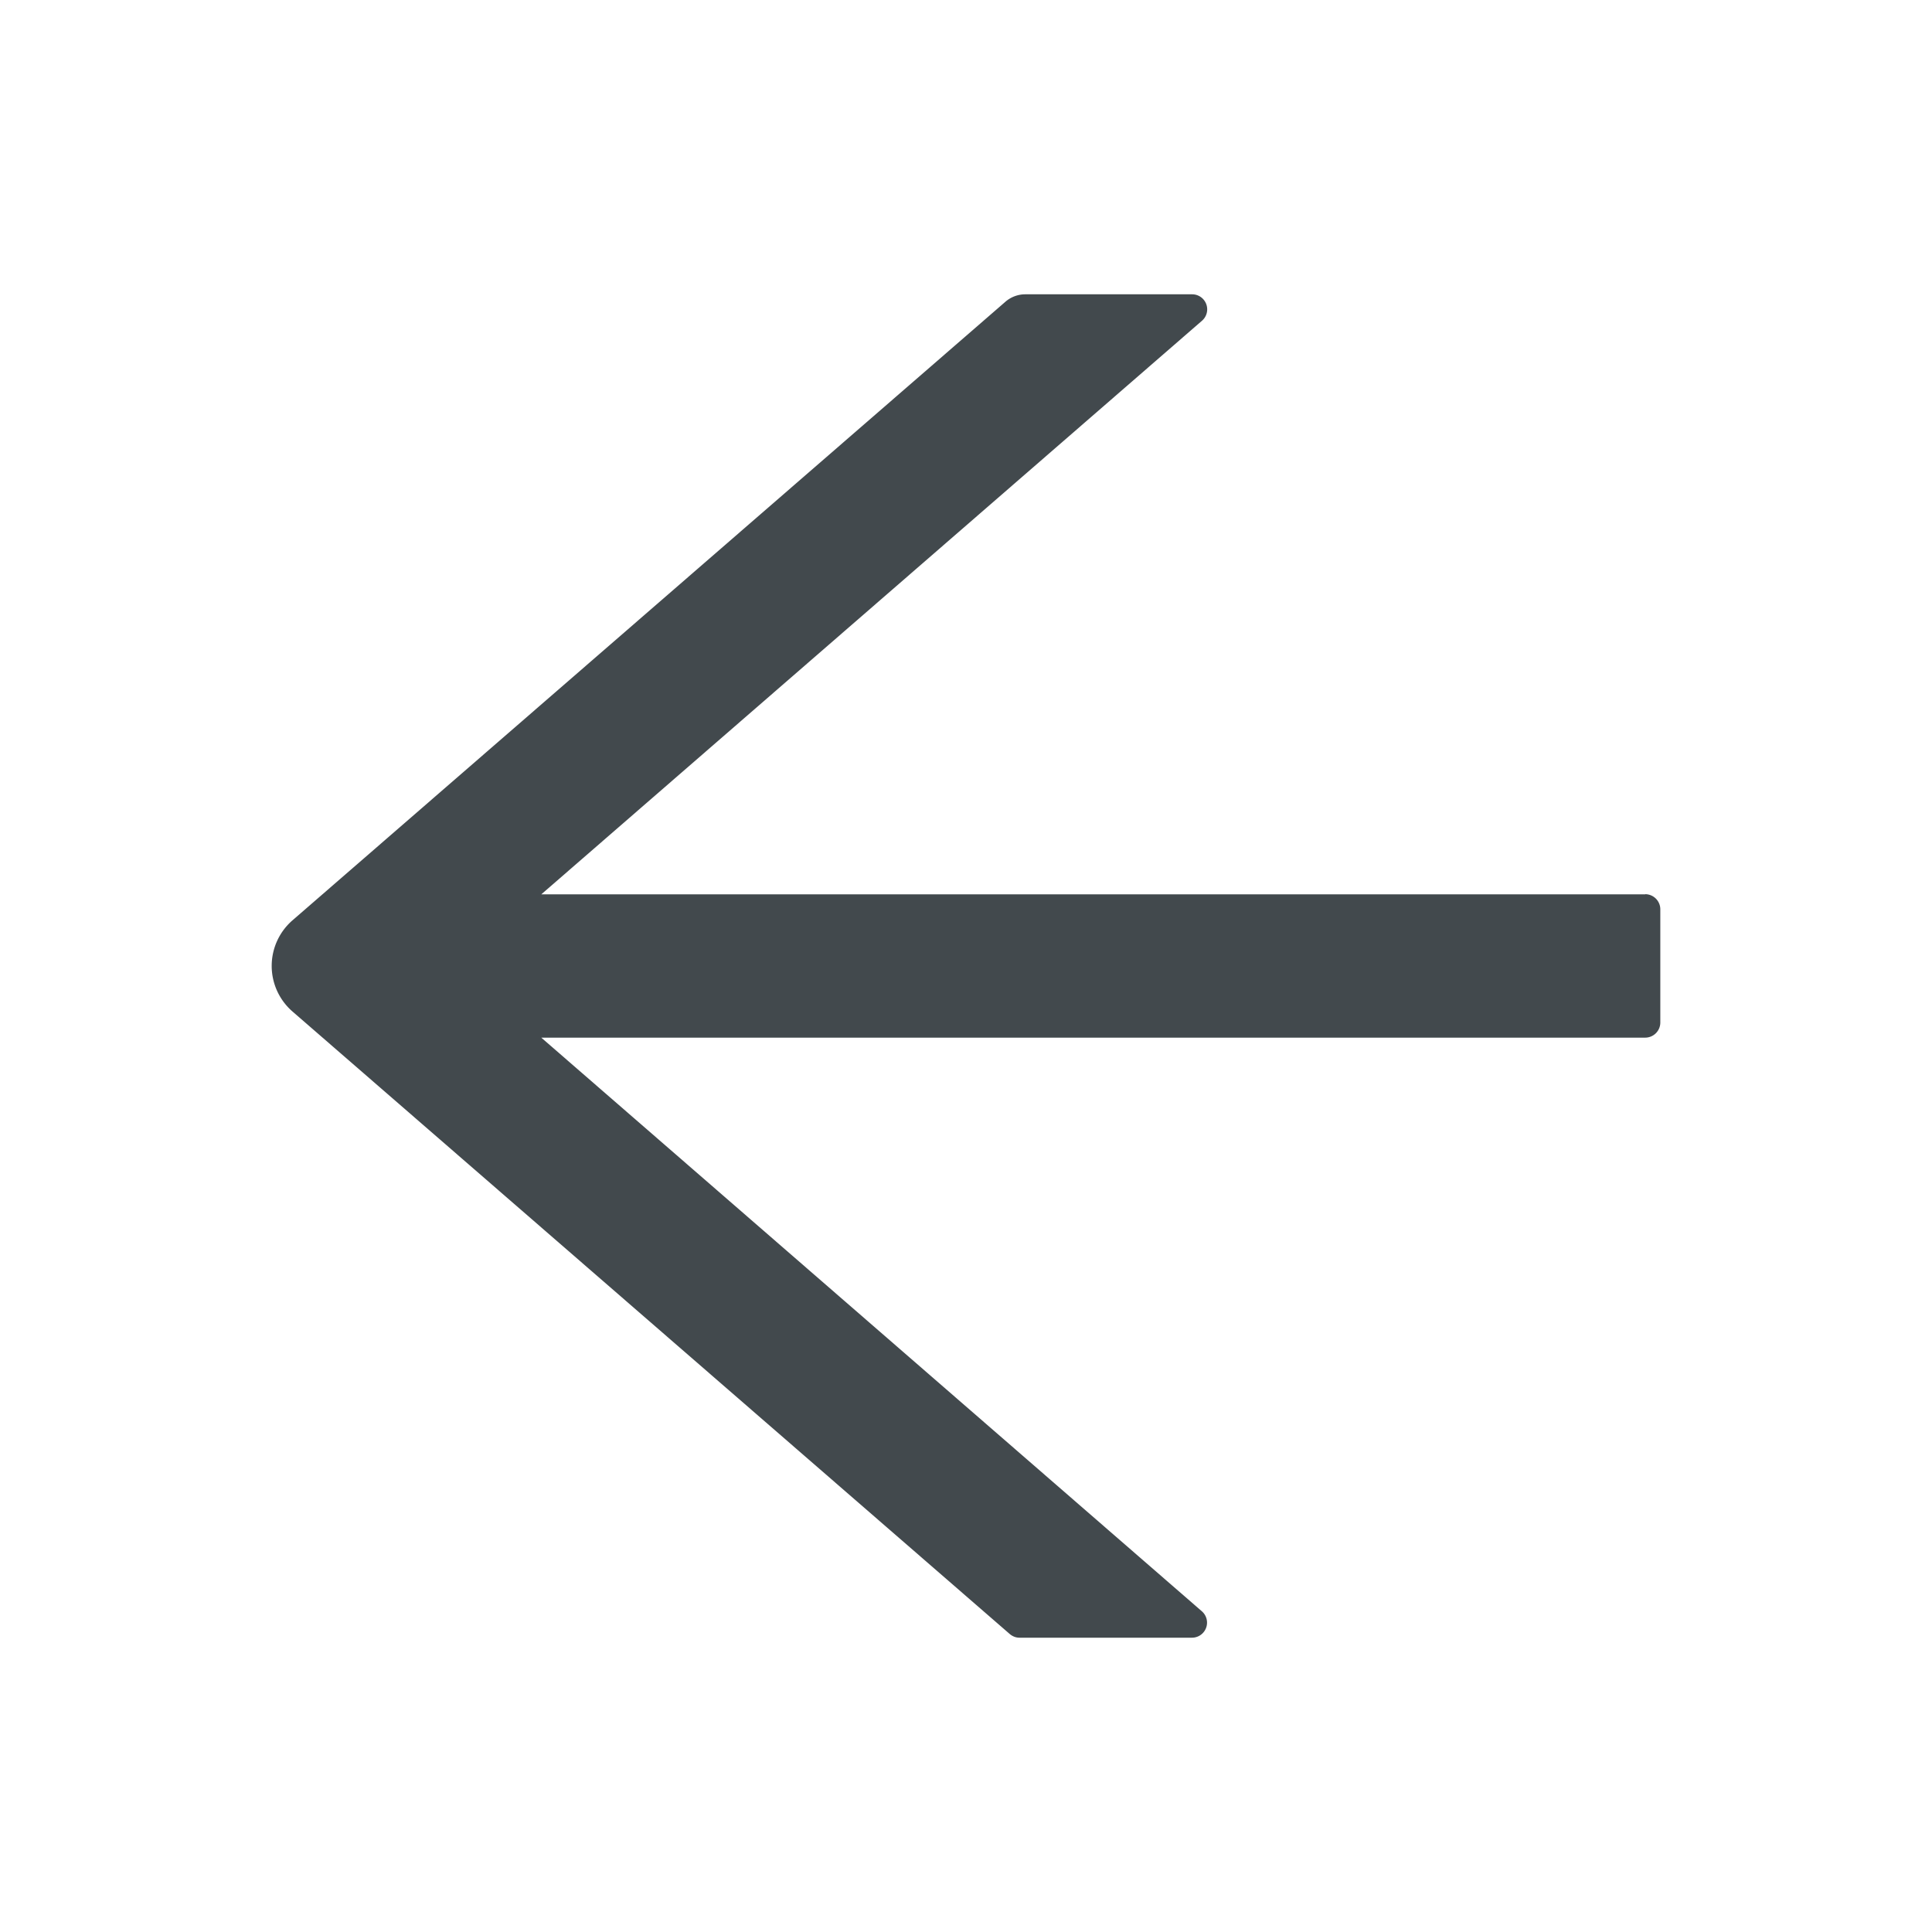 <svg width="24" height="24" fill="none" xmlns="http://www.w3.org/2000/svg">
    <path d="M20.438 11.11H6.724l8.208-7.126a.187.187 0 0 0-.122-.328h-2.074a.376.376 0 0 0-.246.092l-8.857 7.685a.75.75 0 0 0 0 1.132l8.909 7.732c.035.03.077.047.121.047h2.145a.187.187 0 0 0 .122-.328L6.724 12.89h13.714a.188.188 0 0 0 .187-.188v-1.406a.188.188 0 0 0-.187-.188Z" fill="#42494D"/>
</svg>
